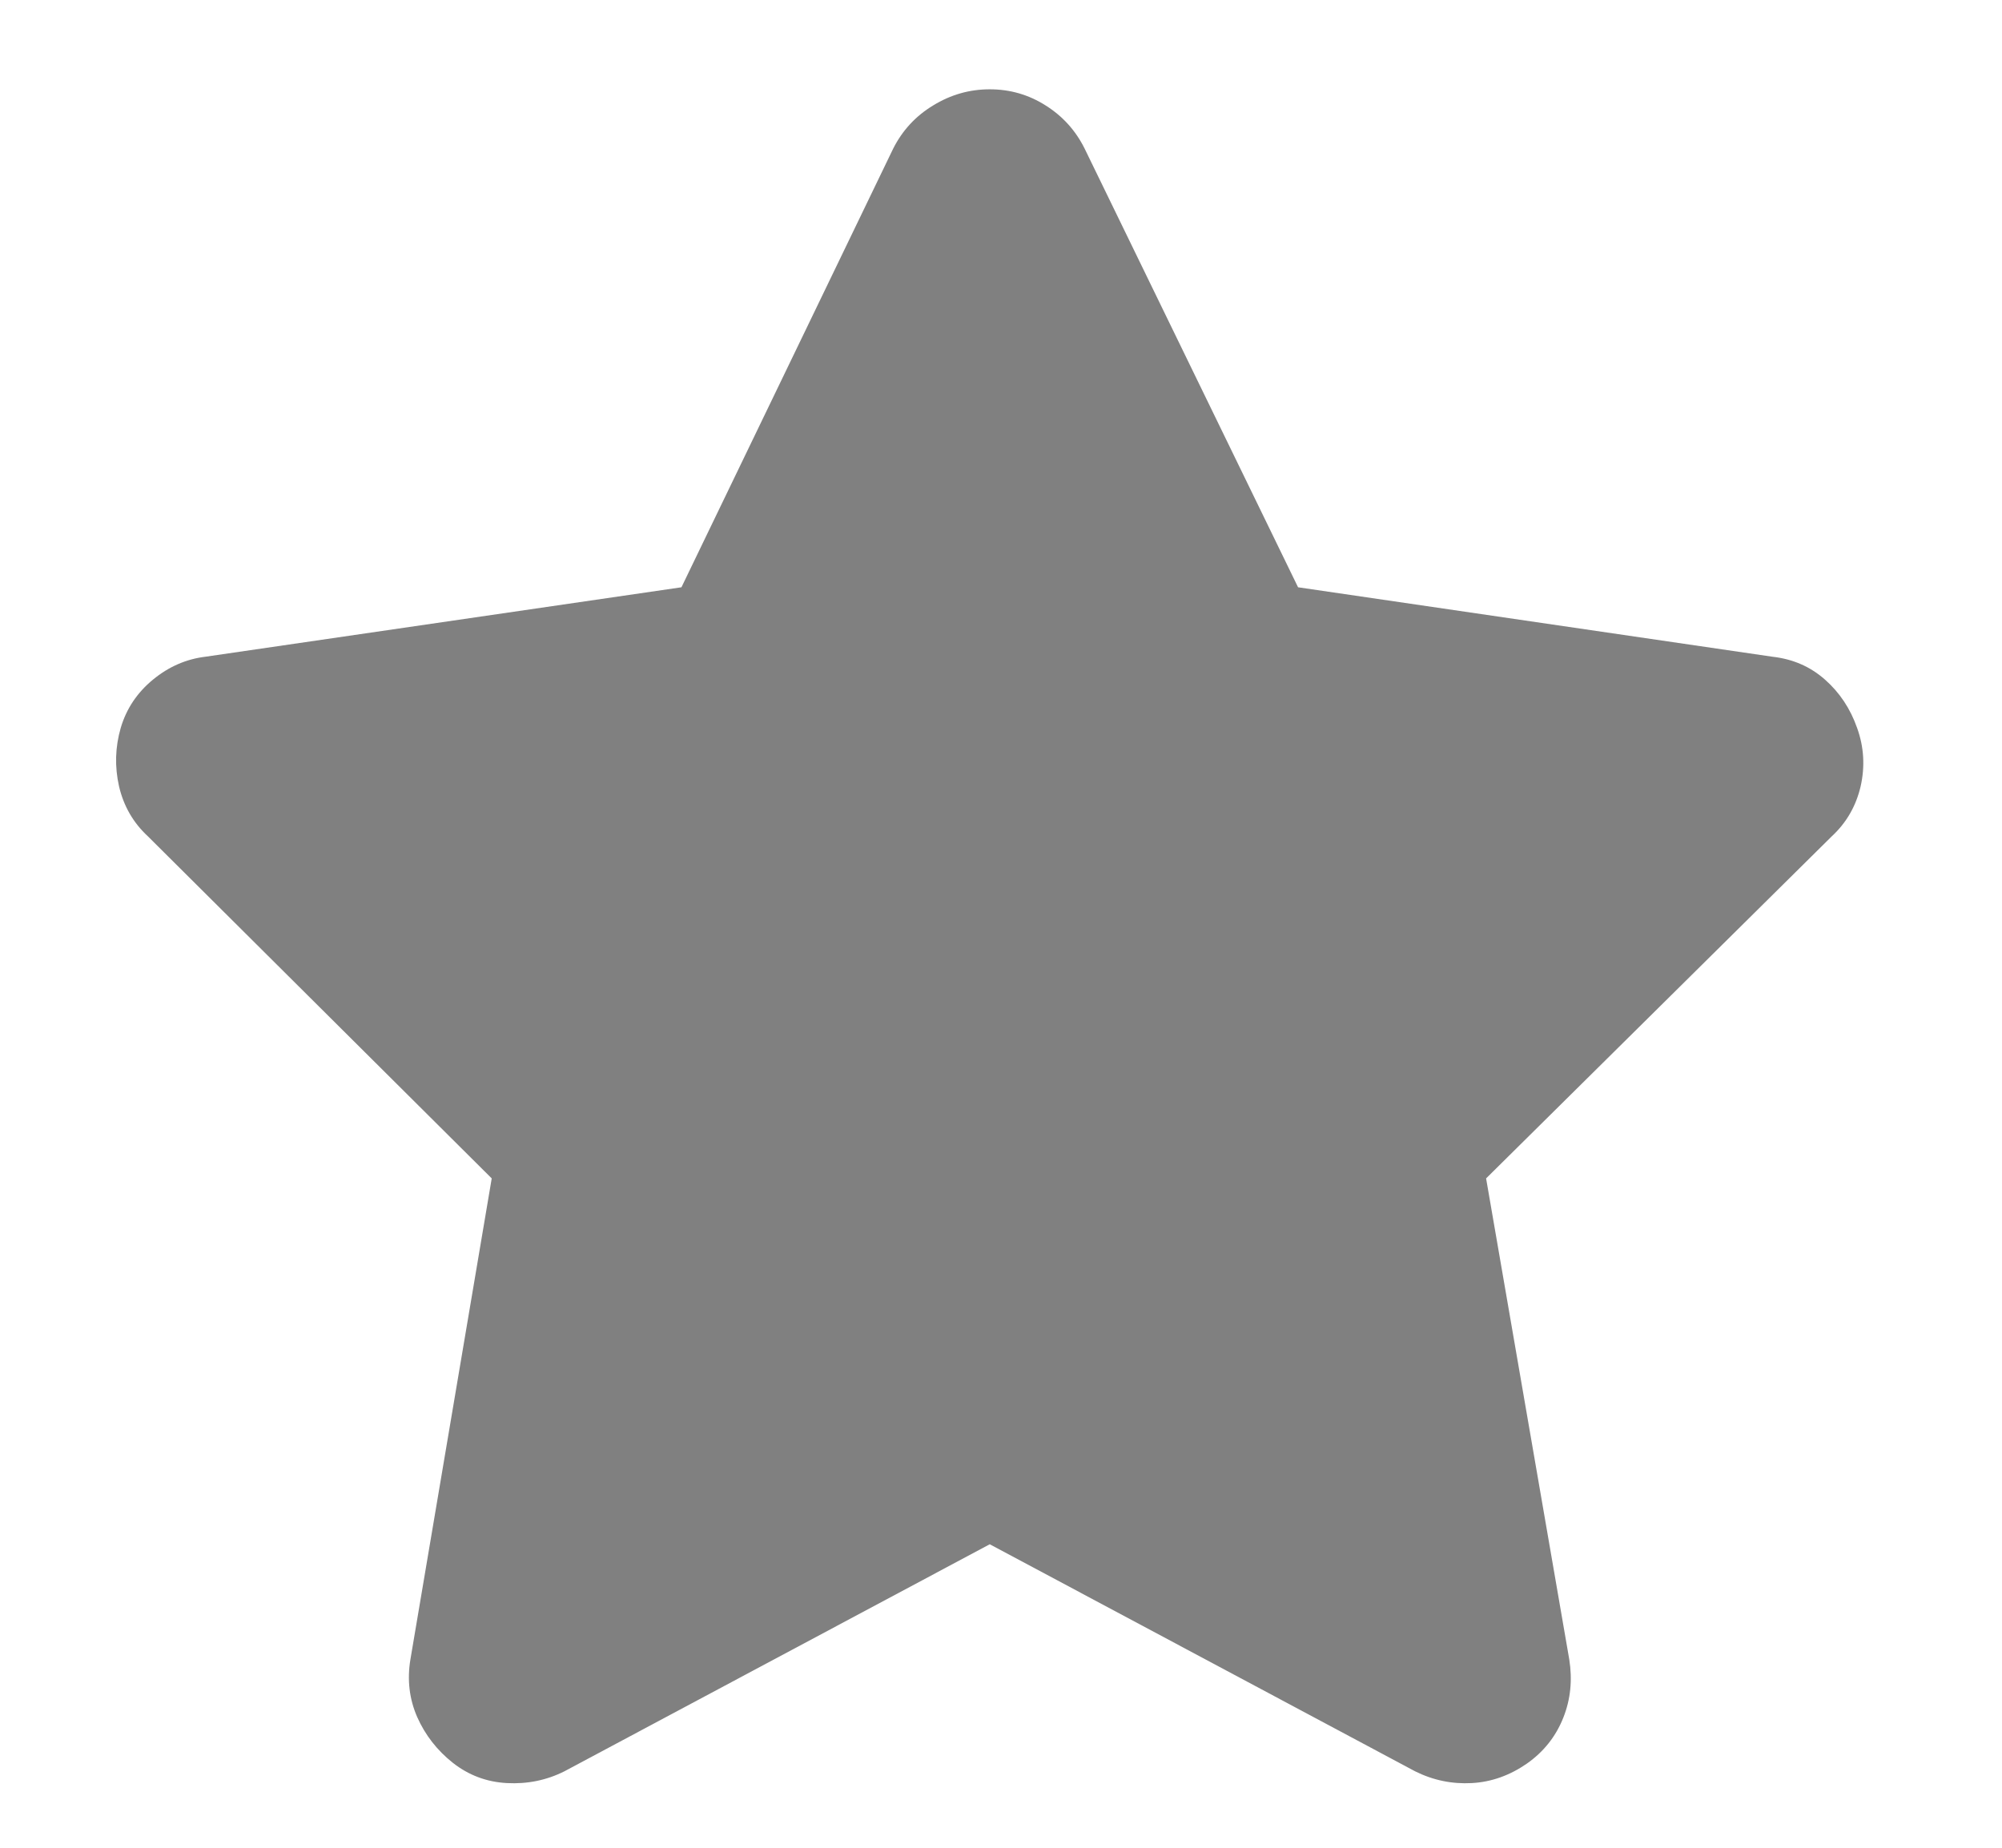 <svg width="13" height="12" viewBox="0 0 13 12" fill="#808080" xmlns="http://www.w3.org/2000/svg">
<path d="M7.043 0.965C6.985 0.848 6.9 0.754 6.79 0.685C6.68 0.615 6.559 0.58 6.427 0.58C6.295 0.58 6.173 0.615 6.059 0.685C5.945 0.754 5.859 0.848 5.8 0.965L4.425 3.814L1.334 4.265C1.21 4.28 1.096 4.329 0.993 4.414C0.891 4.498 0.821 4.602 0.784 4.727C0.748 4.852 0.744 4.978 0.773 5.107C0.803 5.235 0.865 5.343 0.96 5.431L3.193 7.653L2.665 10.777C2.643 10.909 2.658 11.034 2.709 11.151C2.761 11.268 2.838 11.367 2.94 11.448C3.043 11.529 3.16 11.573 3.292 11.58C3.424 11.587 3.549 11.562 3.666 11.503L6.427 10.029L9.188 11.503C9.306 11.562 9.429 11.587 9.557 11.58C9.685 11.573 9.804 11.53 9.914 11.454C10.024 11.377 10.103 11.277 10.151 11.156C10.199 11.036 10.211 10.909 10.19 10.777L9.65 7.653L11.895 5.431C11.99 5.343 12.052 5.235 12.082 5.107C12.111 4.978 12.104 4.852 12.059 4.727C12.015 4.602 11.946 4.498 11.851 4.414C11.755 4.329 11.642 4.28 11.509 4.265L8.429 3.814L7.043 0.965Z" fill="#808080"/>
</svg>
